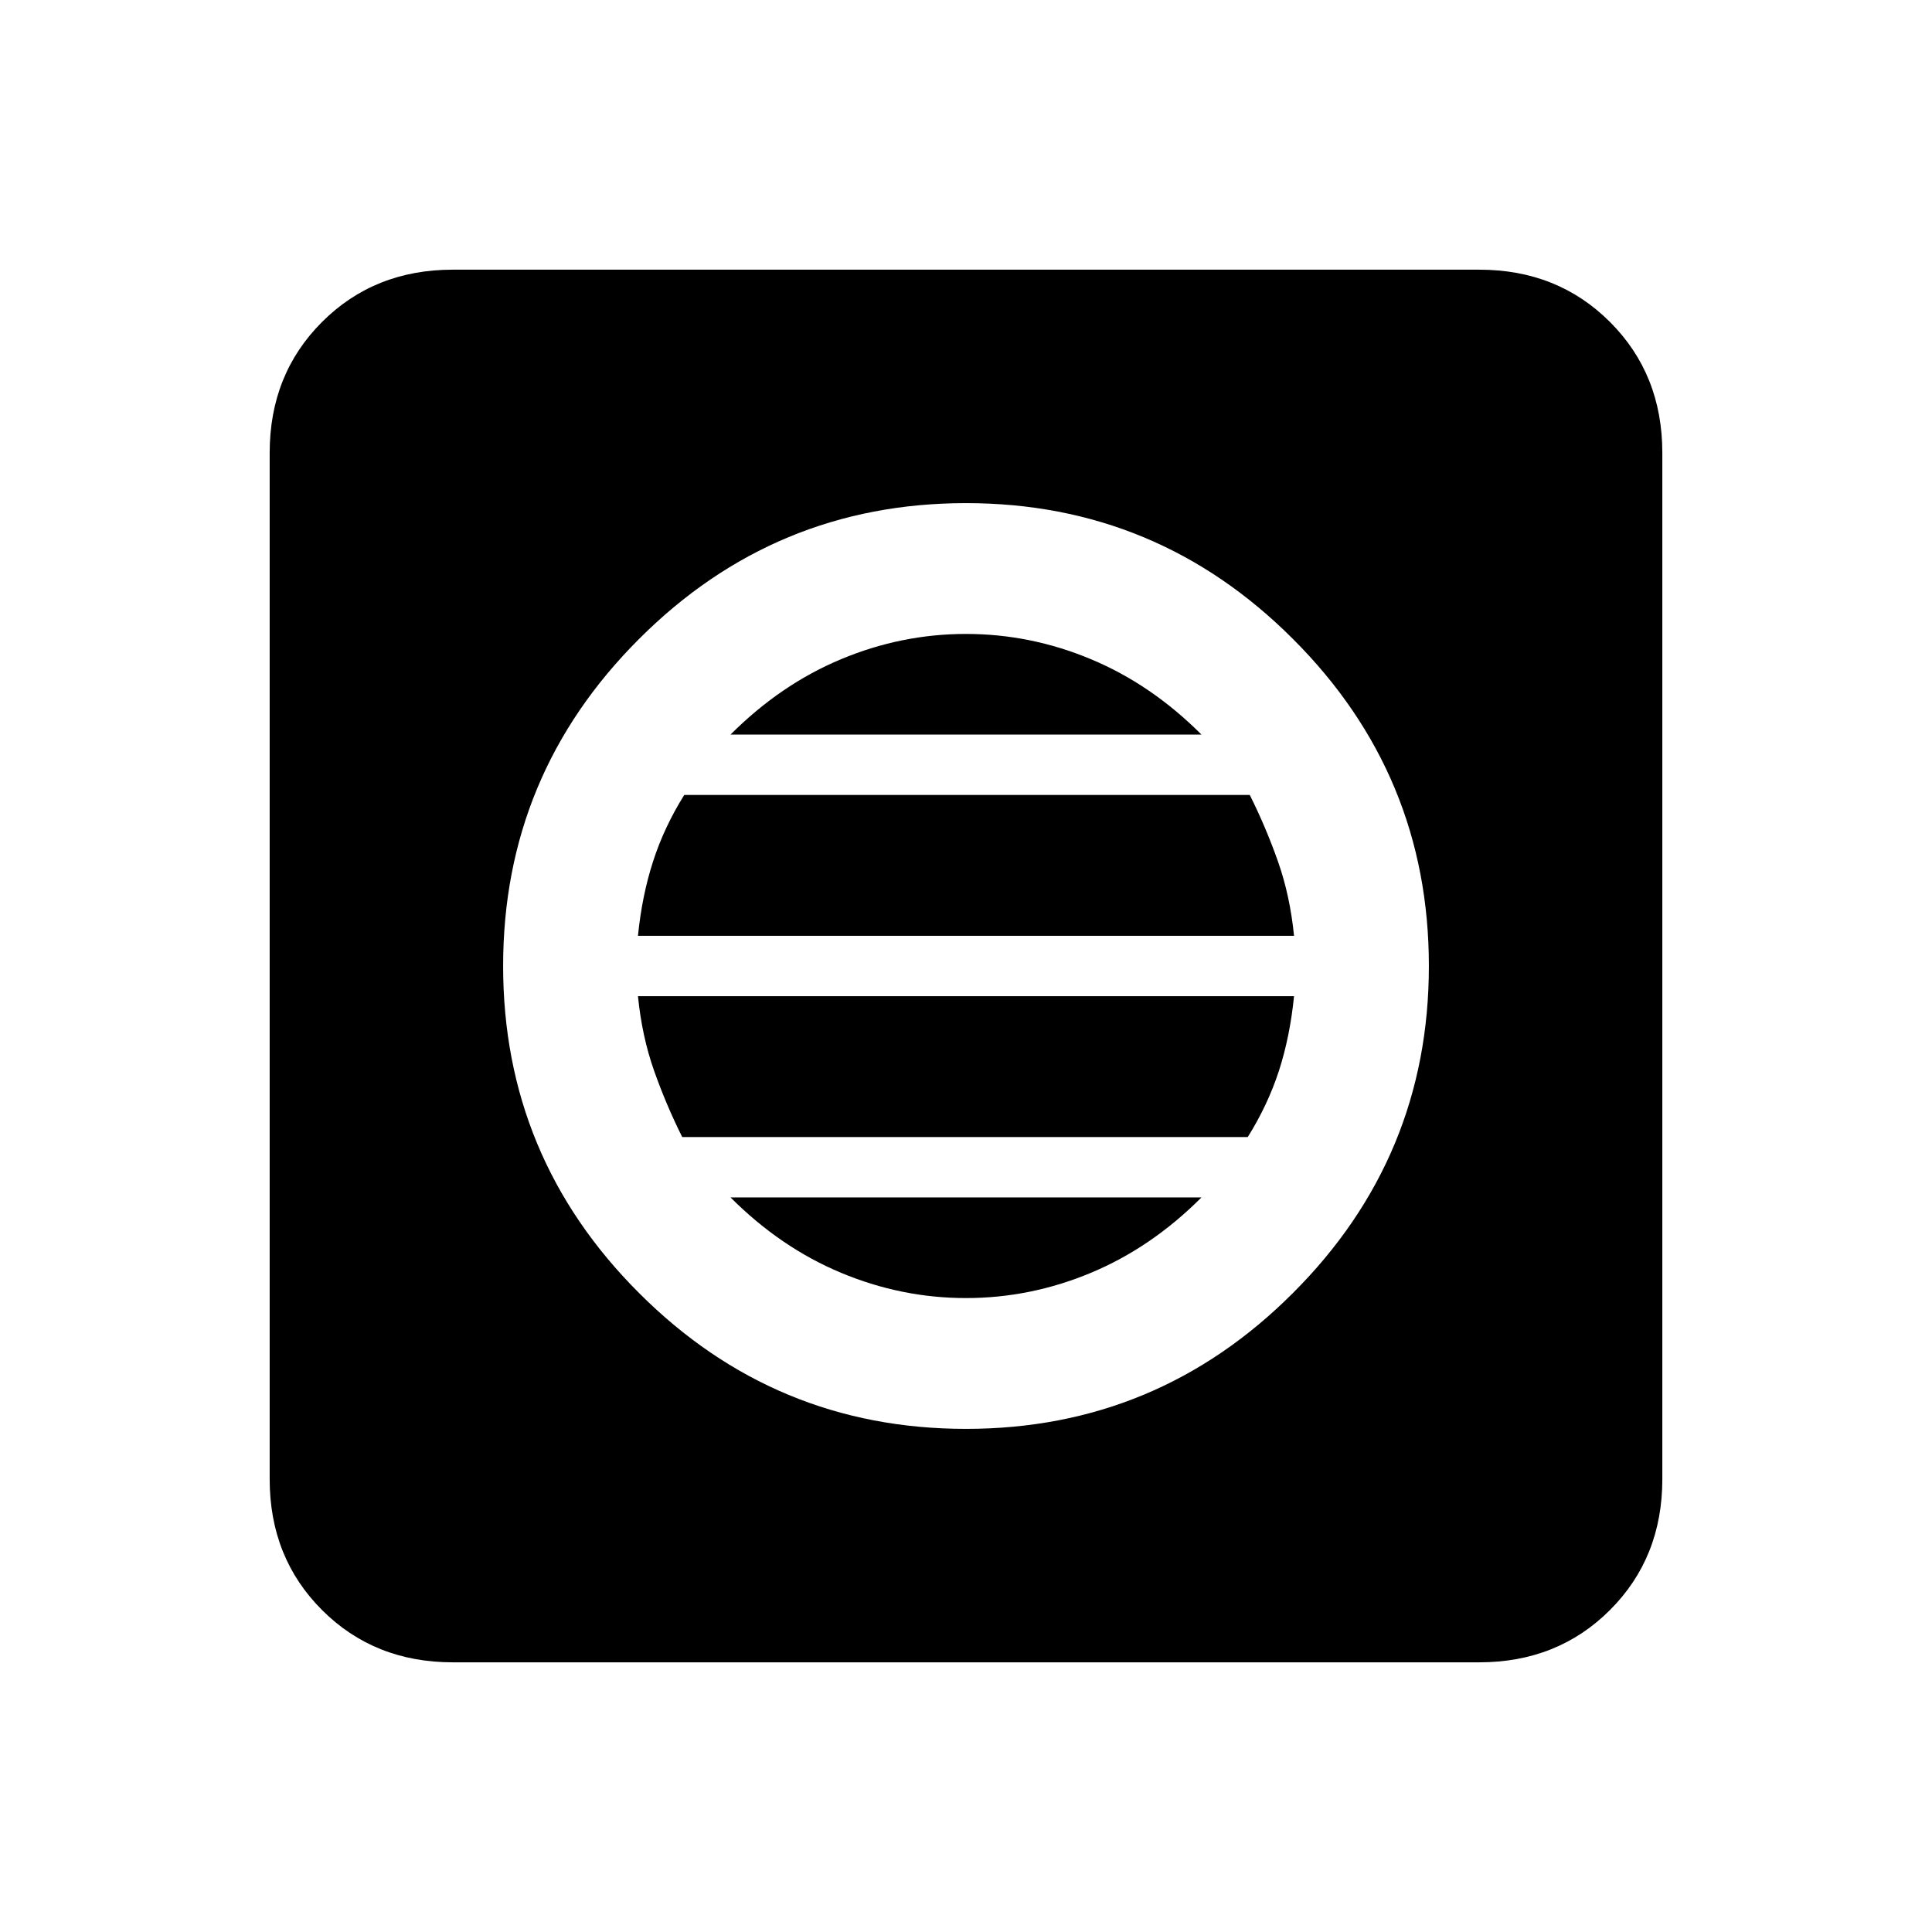 <svg xmlns="http://www.w3.org/2000/svg" height="24" width="24"><path d="M5.625 20.65Q4.65 20.65 4 20Q3.35 19.35 3.35 18.375V5.625Q3.35 4.65 4 4Q4.65 3.35 5.625 3.35H18.375Q19.35 3.35 20 4Q20.65 4.65 20.65 5.625V18.375Q20.65 19.35 20 20Q19.35 20.65 18.375 20.65ZM12 17.75Q14.375 17.75 16.062 16.062Q17.75 14.375 17.75 12Q17.75 9.625 16.062 7.938Q14.375 6.25 12 6.25Q9.625 6.25 7.938 7.938Q6.25 9.625 6.25 12Q6.25 14.375 7.938 16.062Q9.625 17.75 12 17.75ZM7.925 11.625Q7.975 11.125 8.113 10.7Q8.25 10.275 8.5 9.875H15.525Q15.725 10.275 15.875 10.7Q16.025 11.125 16.075 11.625ZM8.475 14.125Q8.275 13.725 8.125 13.3Q7.975 12.875 7.925 12.375H16.075Q16.025 12.875 15.888 13.3Q15.75 13.725 15.5 14.125ZM12 16.125Q11.2 16.125 10.45 15.812Q9.7 15.5 9.075 14.875H14.925Q14.3 15.5 13.55 15.812Q12.8 16.125 12 16.125ZM9.075 9.125Q9.7 8.5 10.45 8.188Q11.2 7.875 12 7.875Q12.8 7.875 13.55 8.188Q14.3 8.5 14.925 9.125Z"/></svg>